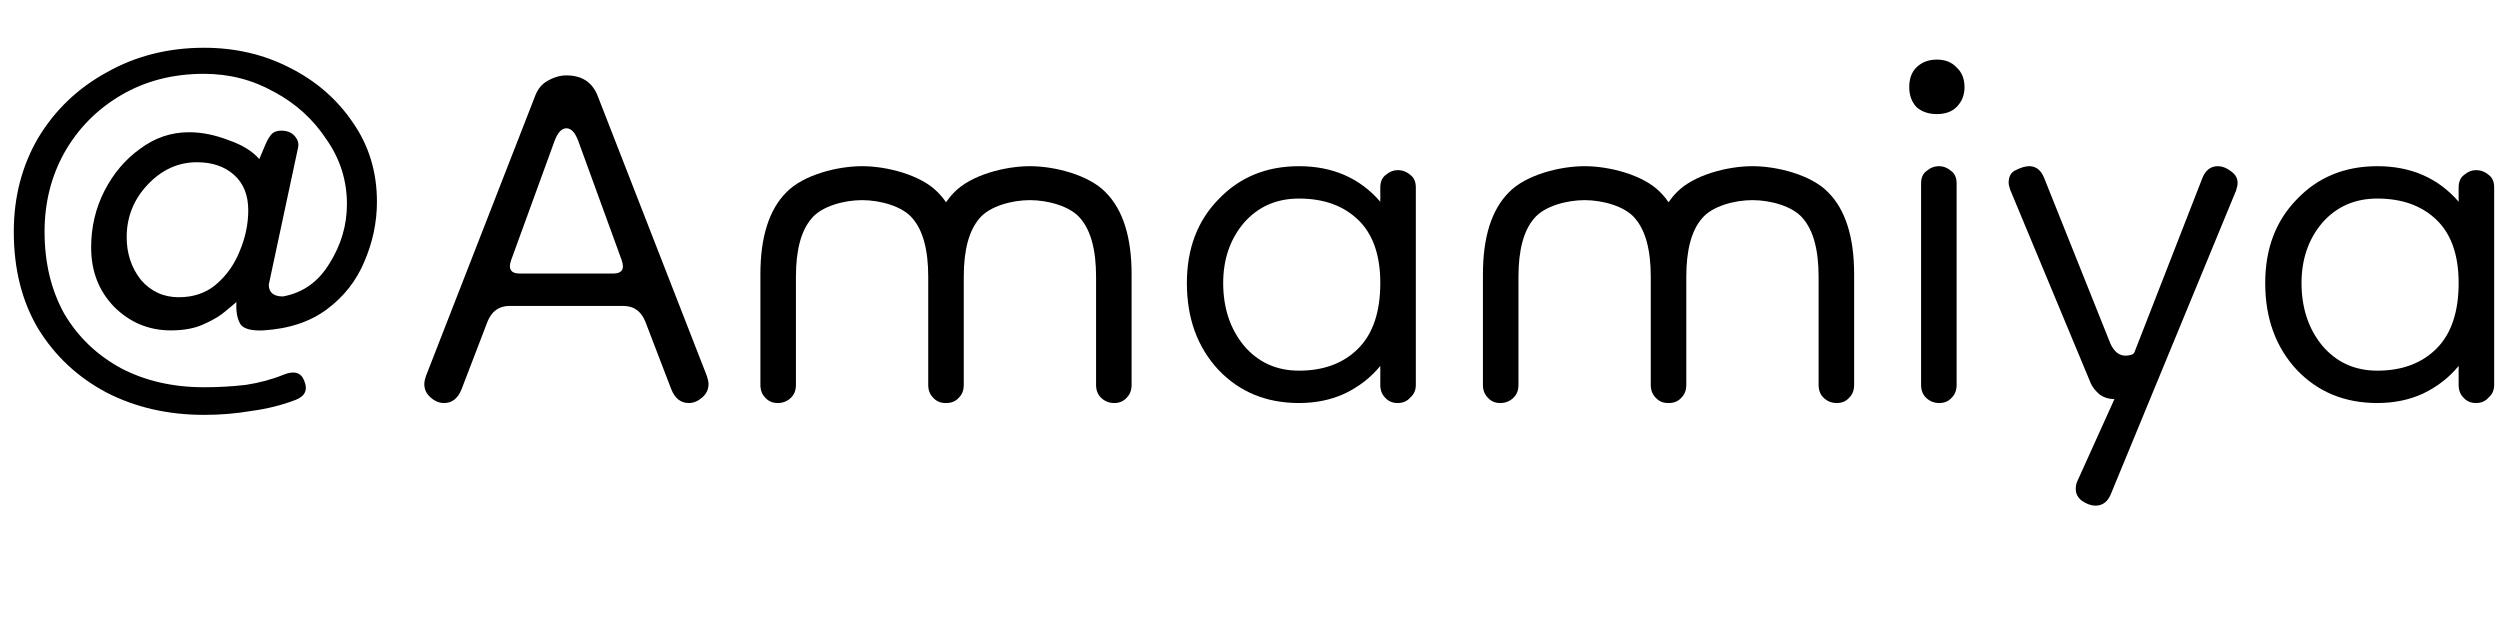 <?xml version="1.0" encoding="UTF-8" standalone="no"?>
<svg width="152mm"
     height="38mm"
     viewBox="0 0 152 38"
     version="1.1"
     xmlns="http://www.w3.org/2000/svg"
     xmlns:svg="http://www.w3.org/2000/svg">
	<g aria-label="@Amamiya">
		<path d="m 144.541,24.504 q -2.976,0 -4.896,-2.016 -1.92,-2.064 -1.92,-5.28 0,-3.12 1.92,-5.088 1.92,-2.016 4.896,-2.016 3.072,0 4.944,2.16 v -0.864 q 0,-0.528 0.336,-0.768 0.336,-0.288 0.72,-0.288 0.432,0 0.768,0.288 0.336,0.24 0.336,0.768 v 12 q 0,0.48 -0.336,0.768 -0.288,0.336 -0.768,0.336 -0.48,0 -0.768,-0.336 -0.288,-0.288 -0.288,-0.768 v -1.152 q -0.864,1.056 -2.16,1.68 -1.248,0.576 -2.784,0.576 z m 0,-1.968 q 2.256,0 3.6,-1.344 1.344,-1.344 1.344,-3.984 0,-2.544 -1.344,-3.84 -1.344,-1.296 -3.6,-1.296 -2.064,0 -3.36,1.488 -1.248,1.488 -1.248,3.648 0,2.256 1.248,3.792 1.296,1.536 3.36,1.536 z" />
		<path d="m 122.126,11.112 q 0,-0.576 0.432,-0.768 0.48,-0.24 0.816,-0.24 0.624,0 0.912,0.72 l 4.032,10.08 q 0.336,0.72 0.912,0.72 0.144,0 0.336,-0.048 0.192,-0.048 0.24,-0.24 l 4.08,-10.464 q 0.288,-0.768 0.96,-0.768 0.384,0 0.768,0.288 0.432,0.288 0.432,0.72 0,0.192 -0.096,0.48 l -7.584,18.384 q -0.288,0.768 -0.96,0.768 -0.384,0 -0.816,-0.288 -0.384,-0.288 -0.384,-0.72 0,-0.288 0.096,-0.48 l 2.256,-4.992 q -0.528,0 -0.912,-0.288 -0.384,-0.336 -0.528,-0.672 l -4.896,-11.76 q -0.096,-0.288 -0.096,-0.432 z" />
		<path d="m 117.906,24.504 q -0.48,0 -0.816,-0.336 -0.288,-0.288 -0.288,-0.768 v -12.24 q 0,-0.528 0.336,-0.768 0.336,-0.288 0.768,-0.288 0.384,0 0.72,0.288 0.336,0.24 0.336,0.768 v 12.24 q 0,0.48 -0.288,0.768 -0.288,0.336 -0.768,0.336 z m -0.144,-17.568 q -0.768,0 -1.248,-0.432 -0.432,-0.48 -0.432,-1.2 0,-0.768 0.432,-1.2 0.48,-0.48 1.248,-0.48 0.768,0 1.2,0.48 0.48,0.432 0.48,1.2 0,0.72 -0.48,1.2 -0.432,0.432 -1.2,0.432 z" />
		<path d="m 96.345,10.104 c -1.504,0 -3.575,0.528 -4.599,1.584 -1.056,1.056 -1.584,2.72 -1.584,4.992 v 6.72 c 0,0.32 0.096,0.576 0.288,0.768 0.192,0.224 0.448,0.336 0.768,0.336 0.32,0 0.592,-0.112 0.816,-0.336 0.192,-0.192 0.288,-0.448 0.288,-0.768 v -6.576 c 0,-1.632 0.32,-2.816 0.96,-3.552 0.608,-0.736 1.974,-1.104 3.062,-1.104 1.088,0 2.454,0.368 3.062,1.104 0.64,0.736 0.96,1.92 0.96,3.552 v 6.576 c 0,0.16 0.024,0.304 0.072,0.432 0.012,0.032 0.025,0.063 0.041,0.093 0.03,0.06 0.066,0.116 0.108,0.168 0.021,0.026 0.043,0.051 0.067,0.075 9e-5,8e-5 5e-4,-9e-5 5e-4,0 10e-4,0.001 0.002,0.002 0.003,0.003 0.192,0.222 0.447,0.333 0.765,0.333 0.008,0 0.016,-7.5e-4 0.024,-0.001 0.008,1.4e-4 0.015,0.001 0.023,0.001 0.318,0 0.573,-0.111 0.765,-0.333 0.001,-0.001 0.002,-0.002 0.003,-0.003 8e-5,-9e-5 5e-4,8e-5 5e-4,0 0.192,-0.192 0.288,-0.448 0.288,-0.768 v -6.576 c 0,-1.632 0.32,-2.816 0.96,-3.552 0.608,-0.736 1.974,-1.104 3.062,-1.104 1.088,0 2.454,0.368 3.062,1.104 0.64,0.736 0.96,1.92 0.96,3.552 v 6.576 c 0,0.32 0.096,0.576 0.288,0.768 0.224,0.224 0.496,0.336 0.816,0.336 0.32,0 0.576,-0.112 0.768,-0.336 0.192,-0.192 0.288,-0.448 0.288,-0.768 v -6.72 c 0,-2.272 -0.528,-3.936 -1.584,-4.992 -1.024,-1.056 -3.094,-1.584 -4.598,-1.584 -1.504,0 -3.574,0.528 -4.598,1.584 -0.185,0.184 -0.352,0.389 -0.504,0.61 -0.152,-0.222 -0.319,-0.426 -0.504,-0.61 -1.024,-1.056 -3.094,-1.584 -4.598,-1.584 z" />
		<path d="m 78.978,24.504 q -2.976,0 -4.896,-2.016 -1.92,-2.064 -1.92,-5.28 0,-3.12 1.92,-5.088 1.92,-2.016 4.896,-2.016 3.072,0 4.944,2.16 v -0.864 q 0,-0.528 0.336,-0.768 0.336,-0.288 0.72,-0.288 0.432,0 0.768,0.288 0.336,0.24 0.336,0.768 v 12 q 0,0.48 -0.336,0.768 -0.288,0.336 -0.768,0.336 -0.48,0 -0.768,-0.336 -0.288,-0.288 -0.288,-0.768 v -1.152 q -0.864,1.056 -2.16,1.68 -1.248,0.576 -2.784,0.576 z m 0,-1.968 q 2.256,0 3.6,-1.344 1.344,-1.344 1.344,-3.984 0,-2.544 -1.344,-3.84 -1.344,-1.296 -3.6,-1.296 -2.064,0 -3.36,1.488 -1.248,1.488 -1.248,3.648 0,2.256 1.248,3.792 1.296,1.536 3.36,1.536 z" />
		<path d="m 52.415,10.104 c -1.504,0 -3.575,0.528 -4.599,1.584 -1.056,1.056 -1.584,2.72 -1.584,4.992 v 6.72 c 0,0.32 0.096,0.576 0.288,0.768 0.192,0.224 0.448,0.336 0.768,0.336 0.32,0 0.592,-0.112 0.816,-0.336 0.192,-0.192 0.288,-0.448 0.288,-0.768 v -6.576 c 0,-1.632 0.32,-2.816 0.96,-3.552 0.608,-0.736 1.974,-1.104 3.062,-1.104 1.088,0 2.454,0.368 3.062,1.104 0.64,0.736 0.96,1.92 0.96,3.552 v 6.576 c 0,0.16 0.024,0.304 0.072,0.432 0.012,0.032 0.025,0.063 0.041,0.093 0.03,0.06 0.066,0.116 0.108,0.168 0.021,0.026 0.043,0.051 0.067,0.075 9e-5,9e-5 5e-4,-9e-5 5e-4,0 0.001,0.001 0.002,0.002 0.003,0.003 0.192,0.222 0.447,0.333 0.765,0.333 0.008,0 0.016,-7.5e-4 0.024,-0.001 0.008,1.4e-4 0.015,0.001 0.023,0.001 0.318,0 0.573,-0.111 0.765,-0.333 0.001,-0.001 0.002,-0.002 0.003,-0.003 9e-5,-9e-5 5e-4,9e-5 5e-4,0 0.192,-0.192 0.288,-0.448 0.288,-0.768 v -6.576 c 0,-1.632 0.32,-2.816 0.96,-3.552 0.608,-0.736 1.974,-1.104 3.062,-1.104 1.088,0 2.454,0.368 3.062,1.104 0.64,0.736 0.96,1.92 0.96,3.552 v 6.576 c 0,0.32 0.096,0.576 0.288,0.768 0.224,0.224 0.496,0.336 0.816,0.336 0.32,0 0.576,-0.112 0.768,-0.336 0.192,-0.192 0.288,-0.448 0.288,-0.768 v -6.72 c 0,-2.272 -0.528,-3.936 -1.584,-4.992 -1.024,-1.056 -3.094,-1.584 -4.598,-1.584 -1.504,0 -3.574,0.528 -4.598,1.584 -0.184,0.184 -0.352,0.389 -0.504,0.61 -0.152,-0.222 -0.319,-0.426 -0.504,-0.61 -1.024,-1.056 -3.094,-1.584 -4.598,-1.584 z" />
		<path d="m 26.998,24.504 q -0.432,0 -0.816,-0.336 -0.384,-0.336 -0.384,-0.816 0,-0.192 0.096,-0.48 l 6.624,-16.992 q 0.24,-0.672 0.768,-0.96 0.576,-0.336 1.152,-0.336 1.44,0 1.92,1.296 l 6.624,16.992 q 0.096,0.288 0.096,0.48 0,0.48 -0.384,0.816 -0.384,0.336 -0.816,0.336 -0.72,0 -1.056,-0.816 l -1.584,-4.128 q -0.384,-0.96 -1.344,-0.96 h -6.912 q -0.96,0 -1.344,0.96 l -1.584,4.128 q -0.336,0.816 -1.056,0.816 z m 4.608,-7.872 h 5.664 q 0.816,0 0.528,-0.816 l -2.64,-7.248 q -0.288,-0.768 -0.72,-0.768 -0.432,0 -0.72,0.768 l -2.64,7.248 q -0.288,0.816 0.528,0.816 z" />
		<path d="m 12.406,25.224 q -3.264,0 -5.904,-1.344 -2.64,-1.392 -4.176,-3.888 -1.488,-2.496 -1.488,-5.904 0,-3.168 1.488,-5.712 1.536,-2.544 4.176,-3.984 2.64,-1.488 5.904,-1.488 2.832,0 5.184,1.2 2.4,1.2 3.84,3.312 1.488,2.112 1.488,4.848 0,1.872 -0.768,3.648 -0.72,1.728 -2.256,2.88 -1.536,1.152 -3.888,1.296 -1.104,0.048 -1.392,-0.384 -0.288,-0.48 -0.24,-1.344 -0.096,0.096 -0.624,0.528 -0.48,0.432 -1.344,0.816 -0.816,0.384 -2.016,0.384 -2.016,0 -3.456,-1.44 -1.392,-1.44 -1.392,-3.6 0,-1.872 0.816,-3.456 0.816,-1.584 2.16,-2.544 1.344,-1.008 2.976,-1.008 1.152,0 2.4,0.48 1.248,0.432 1.872,1.152 l 0.384,-0.912 q 0.192,-0.432 0.384,-0.624 0.192,-0.192 0.576,-0.192 0.528,0 0.816,0.336 0.288,0.336 0.192,0.72 l -1.776,8.304 q 0,0.72 0.864,0.72 1.824,-0.336 2.832,-2.016 1.056,-1.68 1.056,-3.6 0,-2.16 -1.248,-3.936 -1.2,-1.824 -3.168,-2.88 -1.968,-1.104 -4.272,-1.104 -2.832,0 -5.04,1.296 -2.208,1.296 -3.456,3.504 -1.2,2.16 -1.2,4.8 0,2.832 1.2,4.992 1.248,2.112 3.456,3.312 2.208,1.152 5.04,1.152 1.296,0 2.544,-0.144 1.248,-0.192 2.304,-0.624 0.96,-0.384 1.248,0.384 0.336,0.816 -0.528,1.152 -1.248,0.48 -2.688,0.672 -1.392,0.24 -2.88,0.24 z m -1.536,-7.152 q 1.344,0 2.256,-0.768 0.96,-0.816 1.44,-2.016 0.528,-1.248 0.528,-2.496 0,-1.392 -0.864,-2.16 -0.864,-0.768 -2.256,-0.768 -1.728,0 -3.024,1.392 -1.248,1.344 -1.248,3.168 0,1.488 0.864,2.592 0.912,1.056 2.304,1.056 z" />
	</g>
</svg>